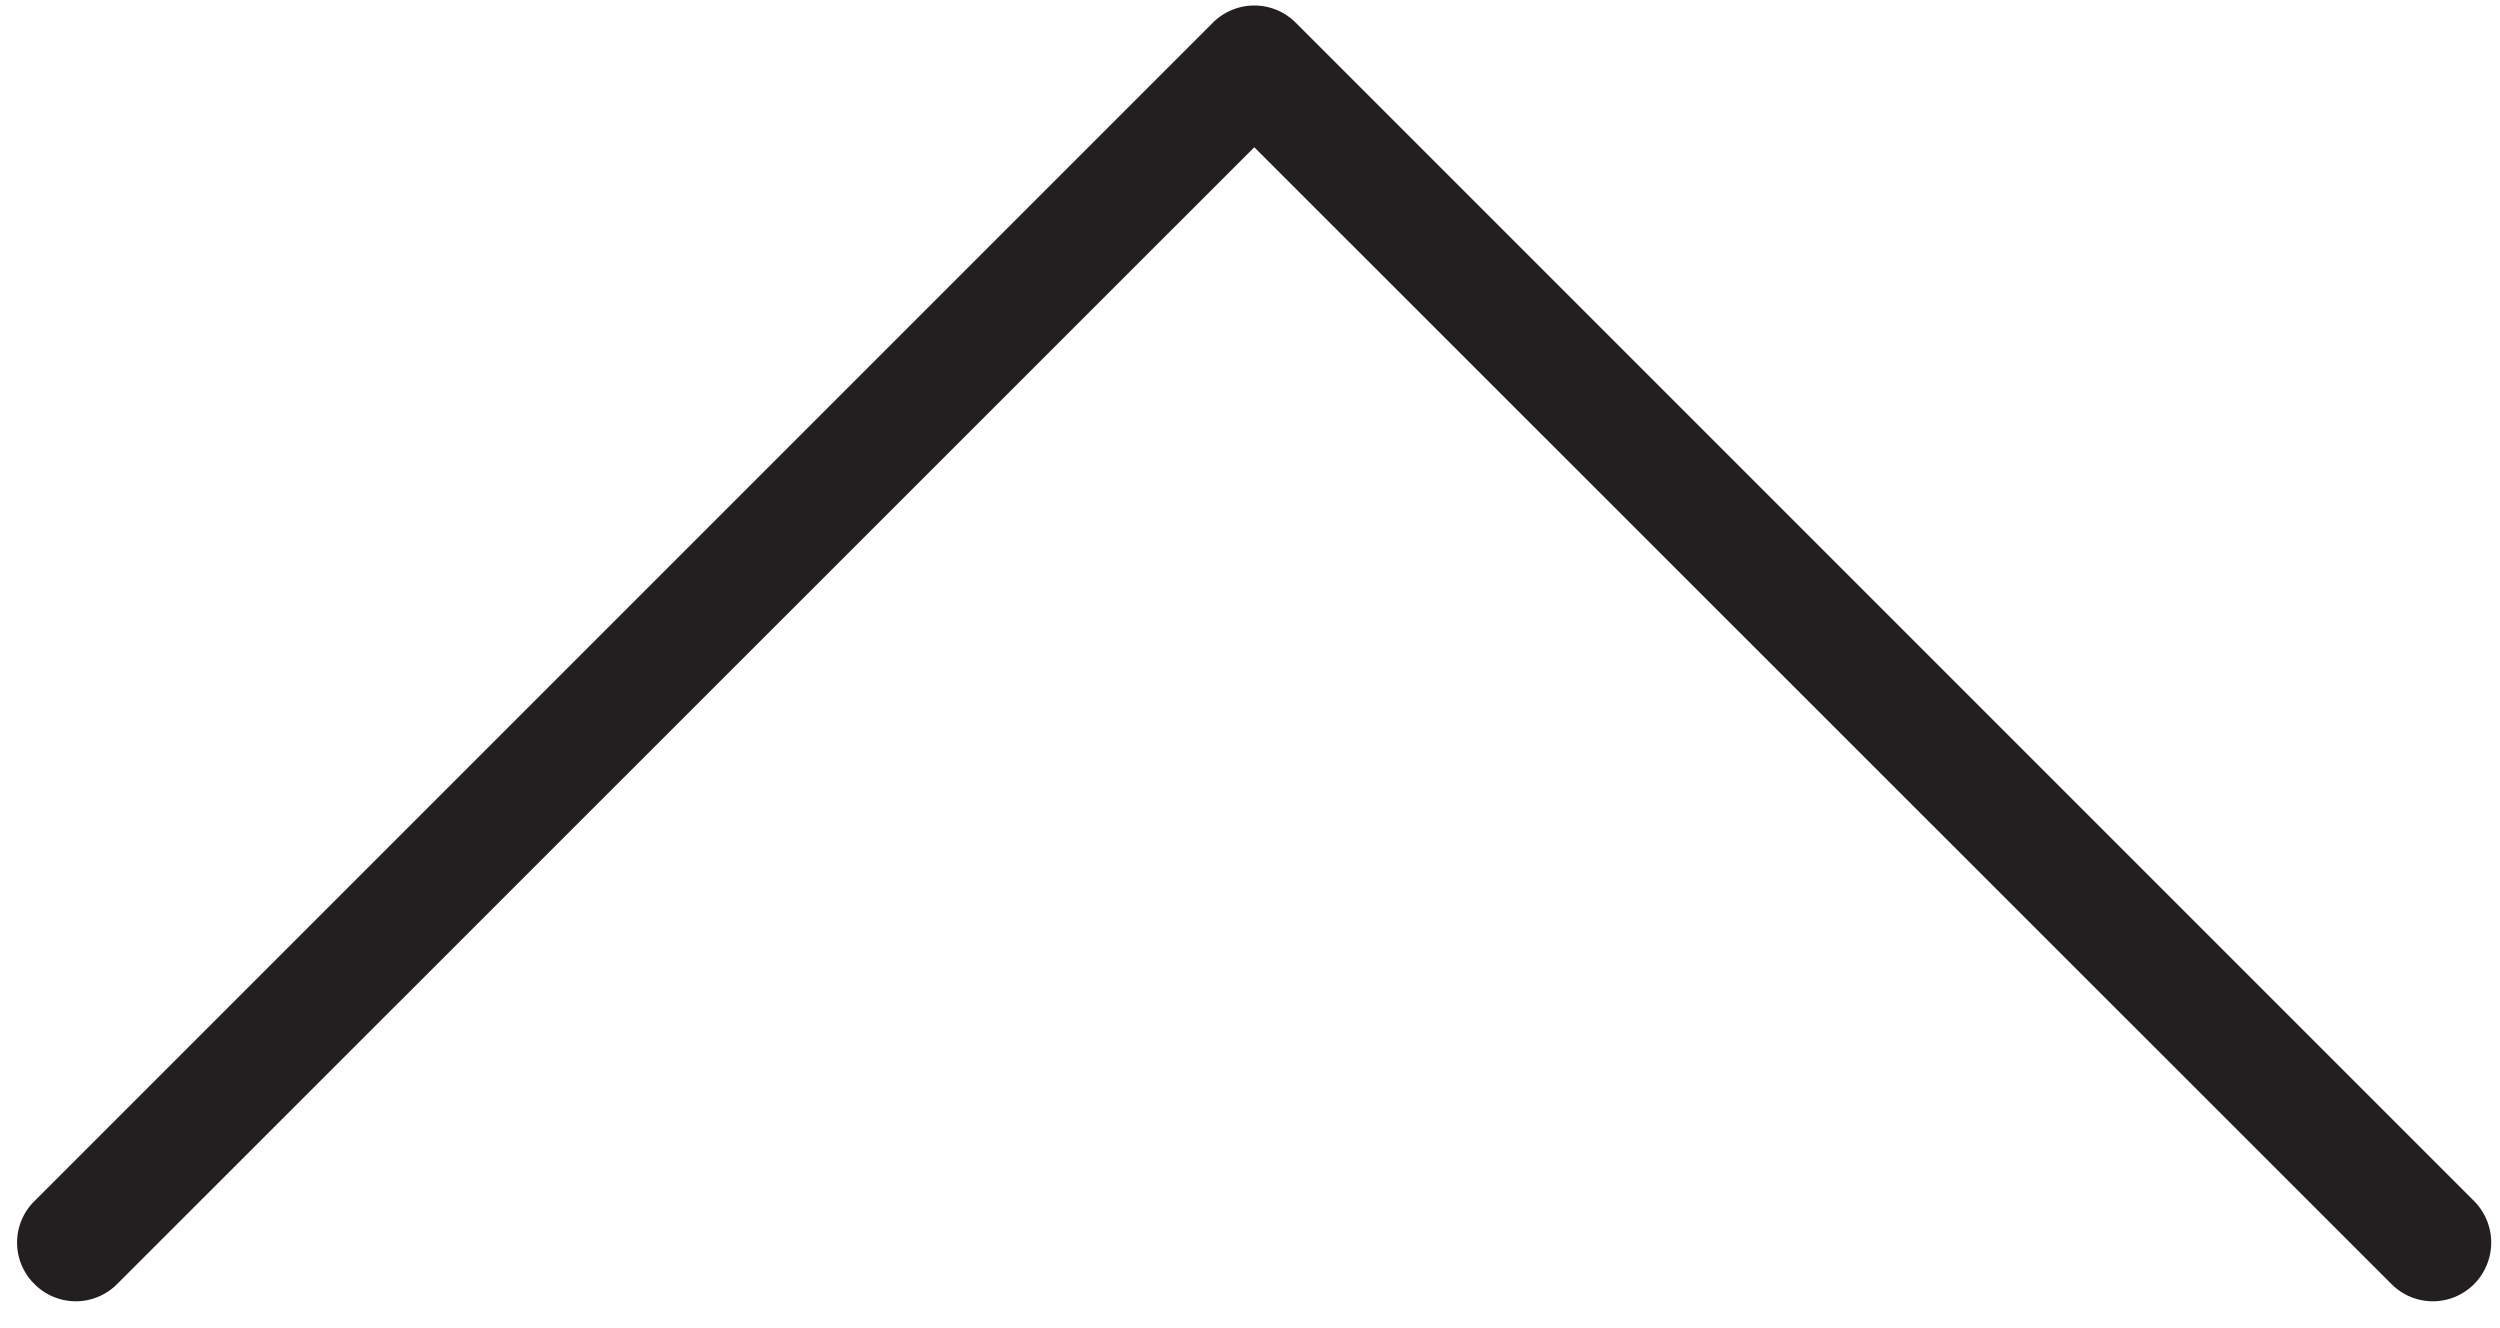 <svg id="Layer_1" data-name="Layer 1" xmlns="http://www.w3.org/2000/svg" viewBox="0 0 64 34"><defs><style>.cls-1{fill:#231f20;}</style></defs><path class="cls-1" d="M.88,32.87a1.49,1.49,0,0,0,2.12,0L32.11,3.77l29.11,29.1a1.49,1.49,0,0,0,2.12,0,1.51,1.51,0,0,0,0-2.12L33.17.58a1.5,1.5,0,0,0-2.12,0L.88,30.75A1.49,1.49,0,0,0,.88,32.87Z"/></svg>